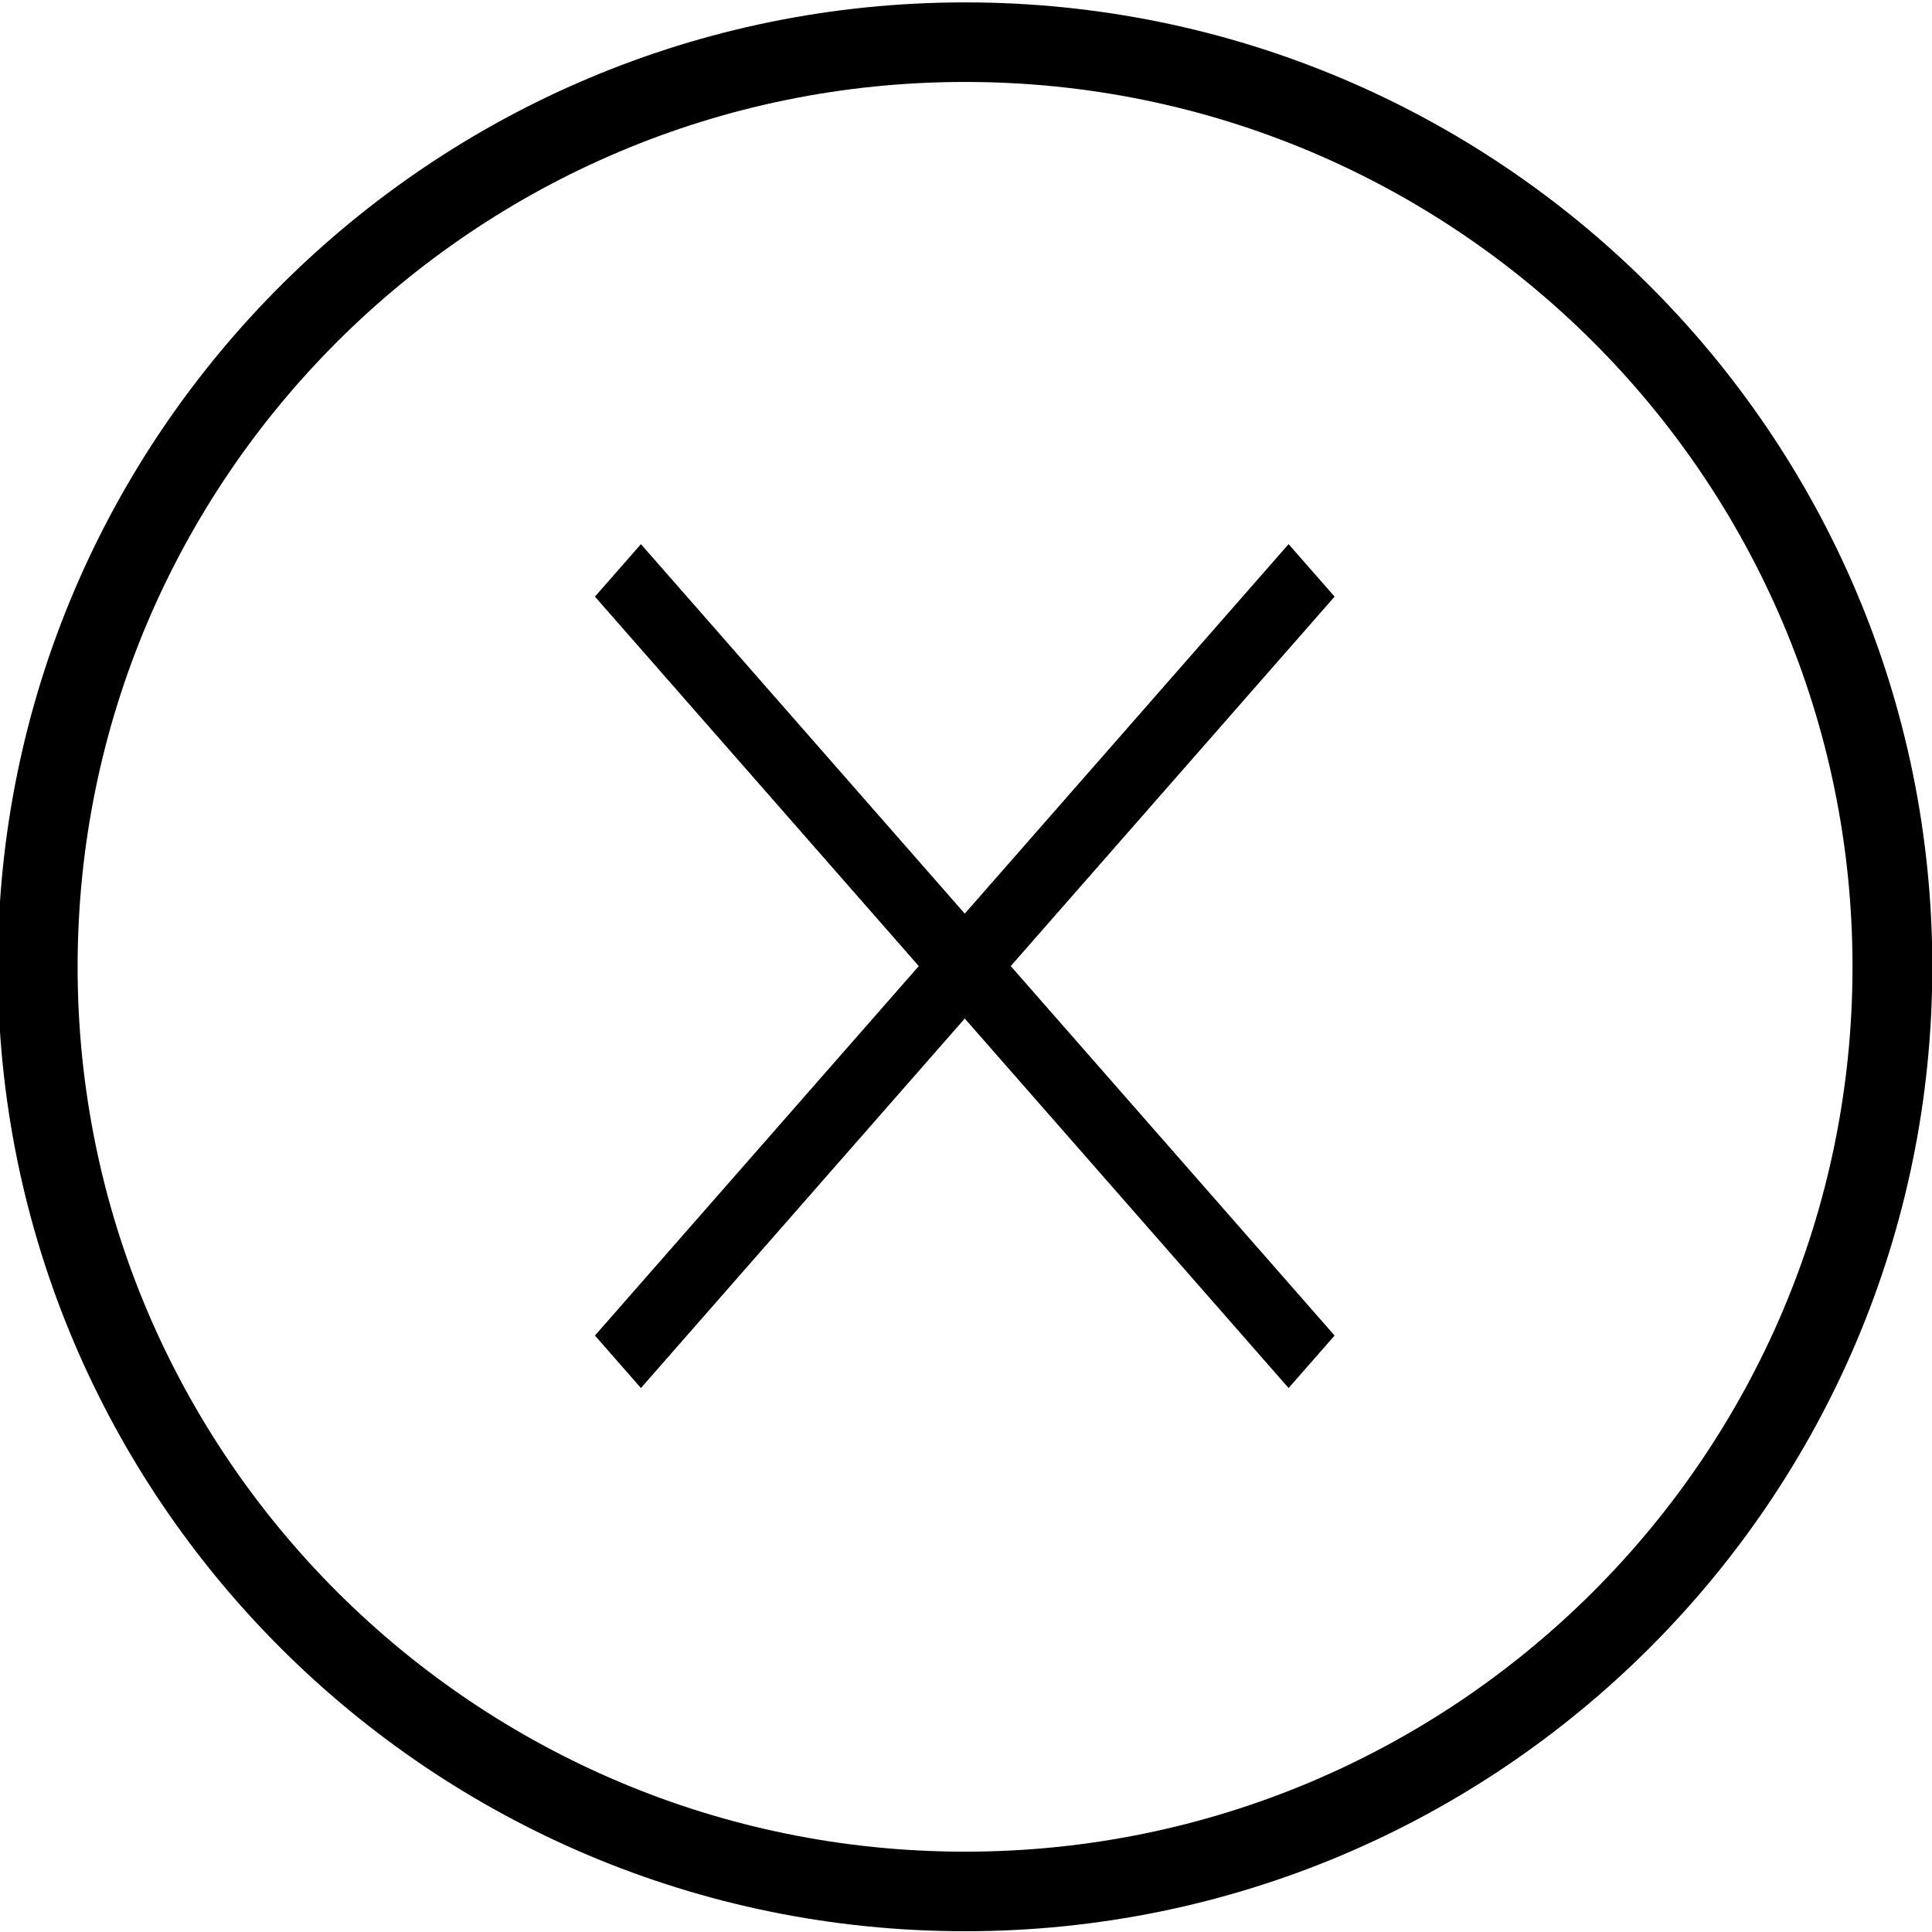 <?xml version="1.0" encoding="UTF-8" standalone="no"?>
<!DOCTYPE svg PUBLIC "-//W3C//DTD SVG 1.1//EN" "http://www.w3.org/Graphics/SVG/1.1/DTD/svg11.dtd">
<svg width="100%" height="100%" viewBox="0 0 1000 1000" version="1.1" xmlns="http://www.w3.org/2000/svg" xmlns:xlink="http://www.w3.org/1999/xlink" xml:space="preserve" xmlns:serif="http://www.serif.com/" style="fill-rule:evenodd;clip-rule:evenodd;stroke-linejoin:round;stroke-miterlimit:2;">
    <g transform="matrix(1.885,0,0,1.228,-3.701,1.761)">
        <path d="M266.958,-0.428C413.543,-0.428 532.552,181.719 532.552,406.073C532.552,630.427 413.543,812.574 266.958,812.574C120.372,812.574 1.364,630.427 1.364,406.073C1.364,181.719 120.372,-0.428 266.958,-0.428ZM266.958,33.108C401.45,33.108 510.64,200.228 510.64,406.073C510.64,611.918 401.45,779.038 266.958,779.038C132.466,779.038 23.275,611.918 23.275,406.073C23.275,200.228 132.466,33.108 266.958,33.108Z"/>
    </g>
    <g id="Cancel" transform="matrix(11.22,0,0,12.801,-1688.54,-1100.08)">
        <path d="M195,122.879L209.939,107.939C210.646,108.646 211.354,109.354 212.061,110.061L197.121,125L212.061,139.939L209.939,142.061L195,127.121L180.061,142.061L177.939,139.939L192.879,125L177.939,110.061L180.061,107.939L195,122.879Z"/>
    </g>
</svg>
